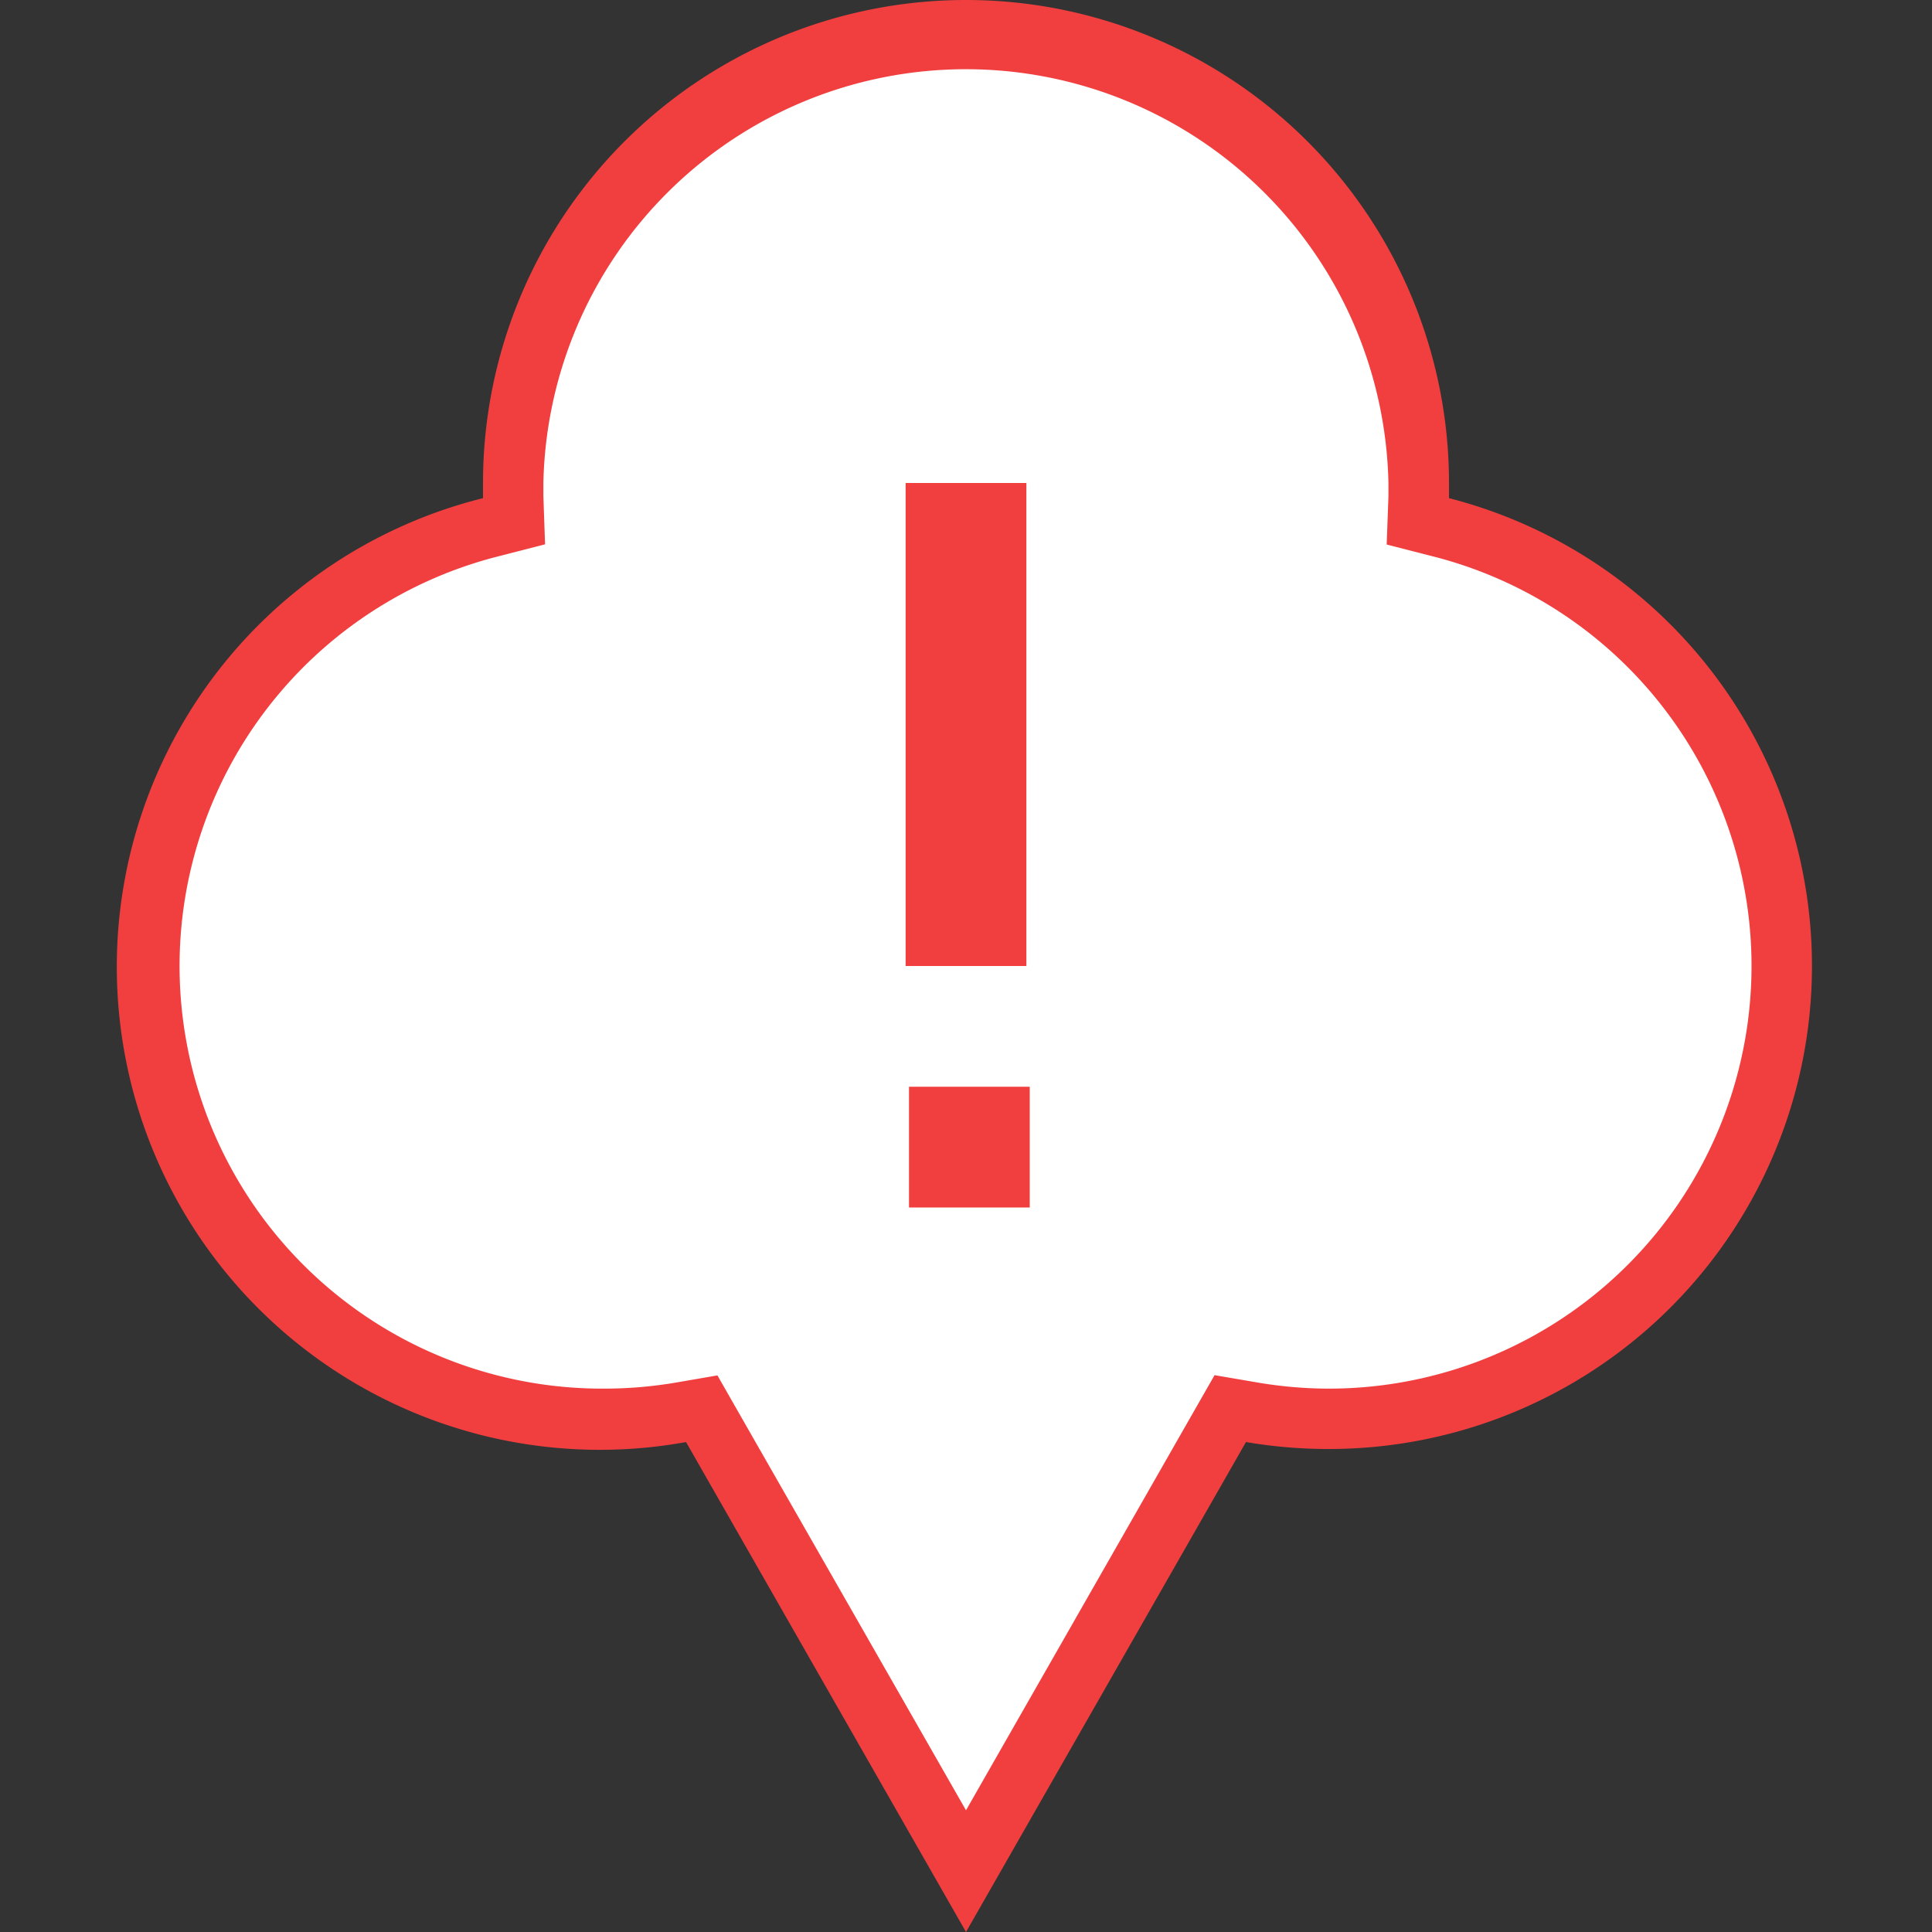 <svg xmlns="http://www.w3.org/2000/svg" width="32" height="32" viewBox="0 0 32 32">
  <rect x="0" y="0" width="32" height="32" fill="#333333" stroke="none"/>
  <g id="Level3MarkerC.sema4.S" transform="translate(-450 -3392)">
    <rect id="Rectangle_974" data-name="Rectangle 974" width="32" height="32" transform="translate(450 3392)" fill="none"/>
    <path id="Path_2976" data-name="Path 2976" d="M16,30.992l-4.2-7.356-.173-.3-.346.06A7.5,7.5,0,0,1,8.129,8.735l.389-.1-.014-.4c0-.069,0-.143,0-.233a7.5,7.5,0,0,1,15,0c0,.09,0,.164,0,.233l-.015.4.39.1A7.5,7.5,0,0,1,22,23.5a7.588,7.588,0,0,1-1.279-.108l-.345-.059-.173.3Z" transform="translate(450 3392)" fill="#fff"/>
    <g id="Group_5819" data-name="Group 5819">
      <path id="Path_2977" data-name="Path 2977" d="M16,29.984l3.77-6.6.347-.607.69.118A7.11,7.11,0,0,0,22,23,7,7,0,0,0,23.748,9.219l-.78-.2.029-.8c0-.064,0-.132,0-.216A7,7,0,0,0,9,8c0,.084,0,.152,0,.216l.028.8-.779.2A7,7,0,0,0,10,23a7.08,7.08,0,0,0,1.193-.1l.69-.119.347.608L16,29.984M16,32l-4.637-8.115A8,8,0,0,1,8,8.251C8,8.168,8,8.085,8,8A8,8,0,0,1,24,8c0,.085,0,.168,0,.251A8,8,0,0,1,22,24a8.157,8.157,0,0,1-1.363-.115Z" transform="translate(450 3392)" fill="#f13f3f"/>
      <g id="Group_4666" data-name="Group 4666" transform="translate(450 3392)">
        <rect id="Rectangle_2247" data-name="Rectangle 2247" width="2" height="2" transform="translate(15.056 18)" fill="#f13f3f"/>
      </g>
      <rect id="Rectangle_2248" data-name="Rectangle 2248" width="2" height="8" transform="translate(465 3400)" fill="#f13f3f"/>
    </g>
  </g>
</svg>

